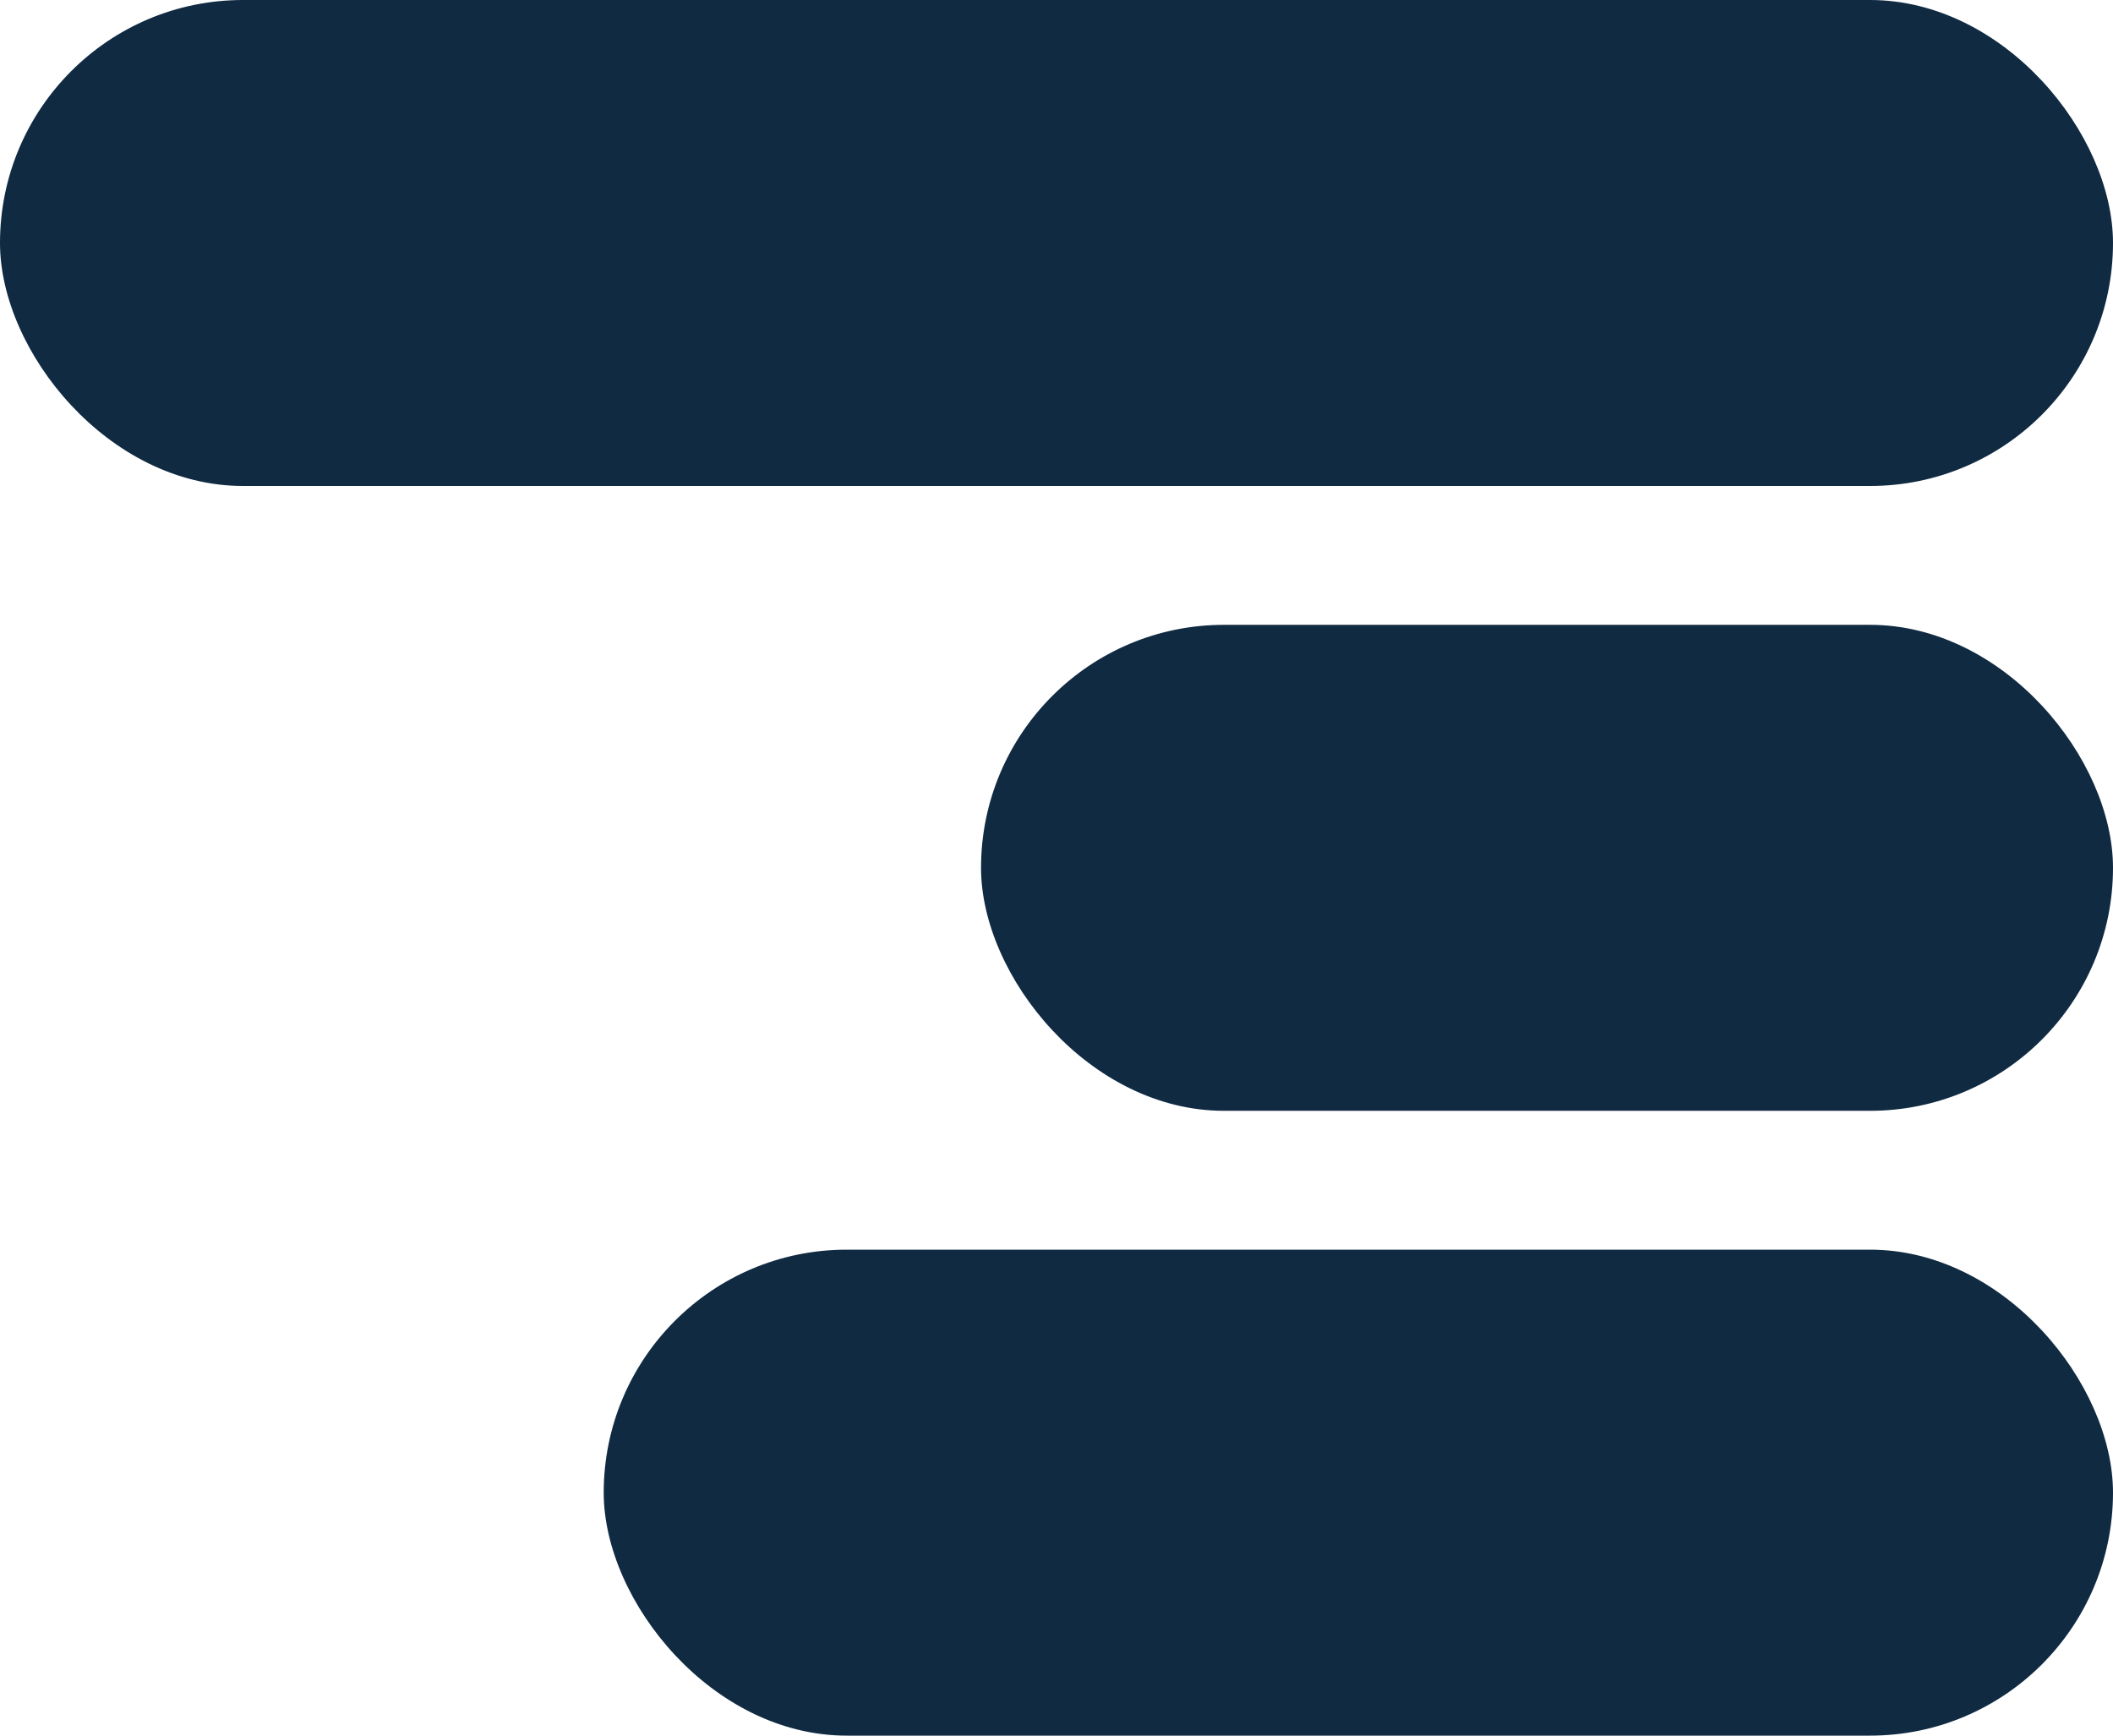 <svg width="28" height="23" viewBox="0 0 28 23" fill="none" xmlns="http://www.w3.org/2000/svg">
<rect width="28" height="6.44" rx="3.22" fill="#102A42"/>
<rect x="13" y="8.28" width="15" height="6.44" rx="3.22" fill="#102A42"/>
<rect x="8" y="16.56" width="20" height="6.44" rx="3.22" fill="#102A42"/>
</svg>
